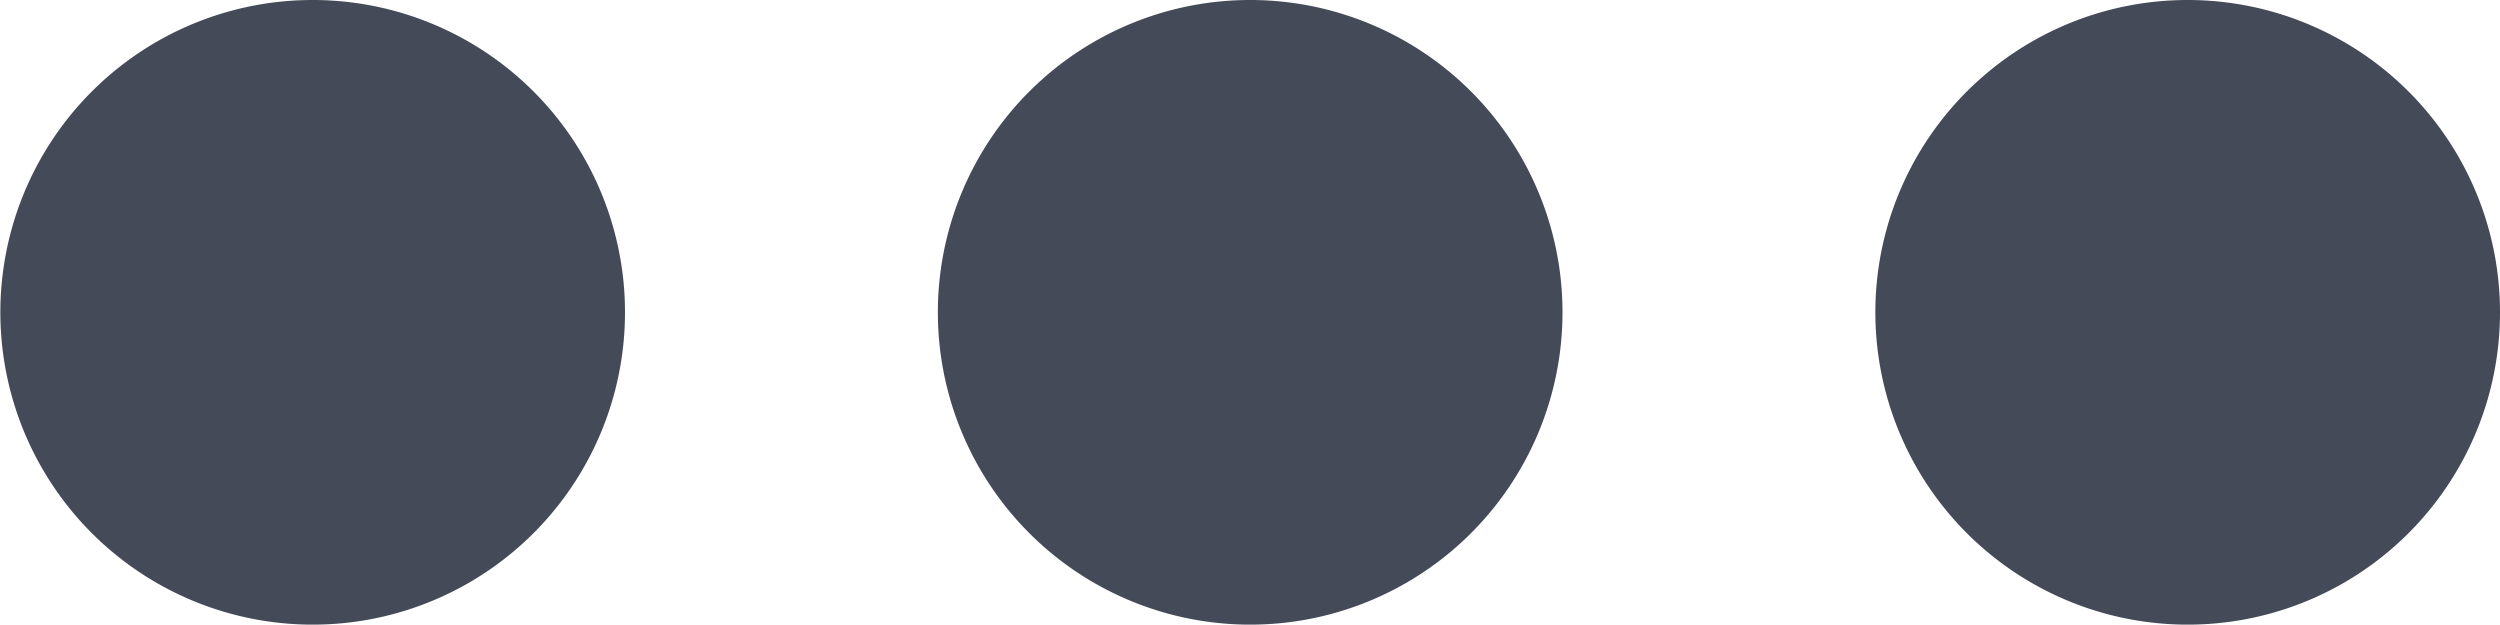 <svg xmlns="http://www.w3.org/2000/svg" width="14" height="3.5" viewBox="0 0 14 3.5">
  <path id="패스_13" data-name="패스 13" d="M0,12.25a1.749,1.749,0,1,0,.133-.67A1.75,1.75,0,0,0,0,12.25ZM0,7a1.749,1.749,0,1,0,.133-.67A1.75,1.75,0,0,0,0,7ZM0,1.75a1.749,1.749,0,1,0,.133-.67A1.75,1.75,0,0,0,0,1.75Z" transform="translate(14) rotate(90)" fill="#444a58" fill-rule="evenodd"/>
</svg>
